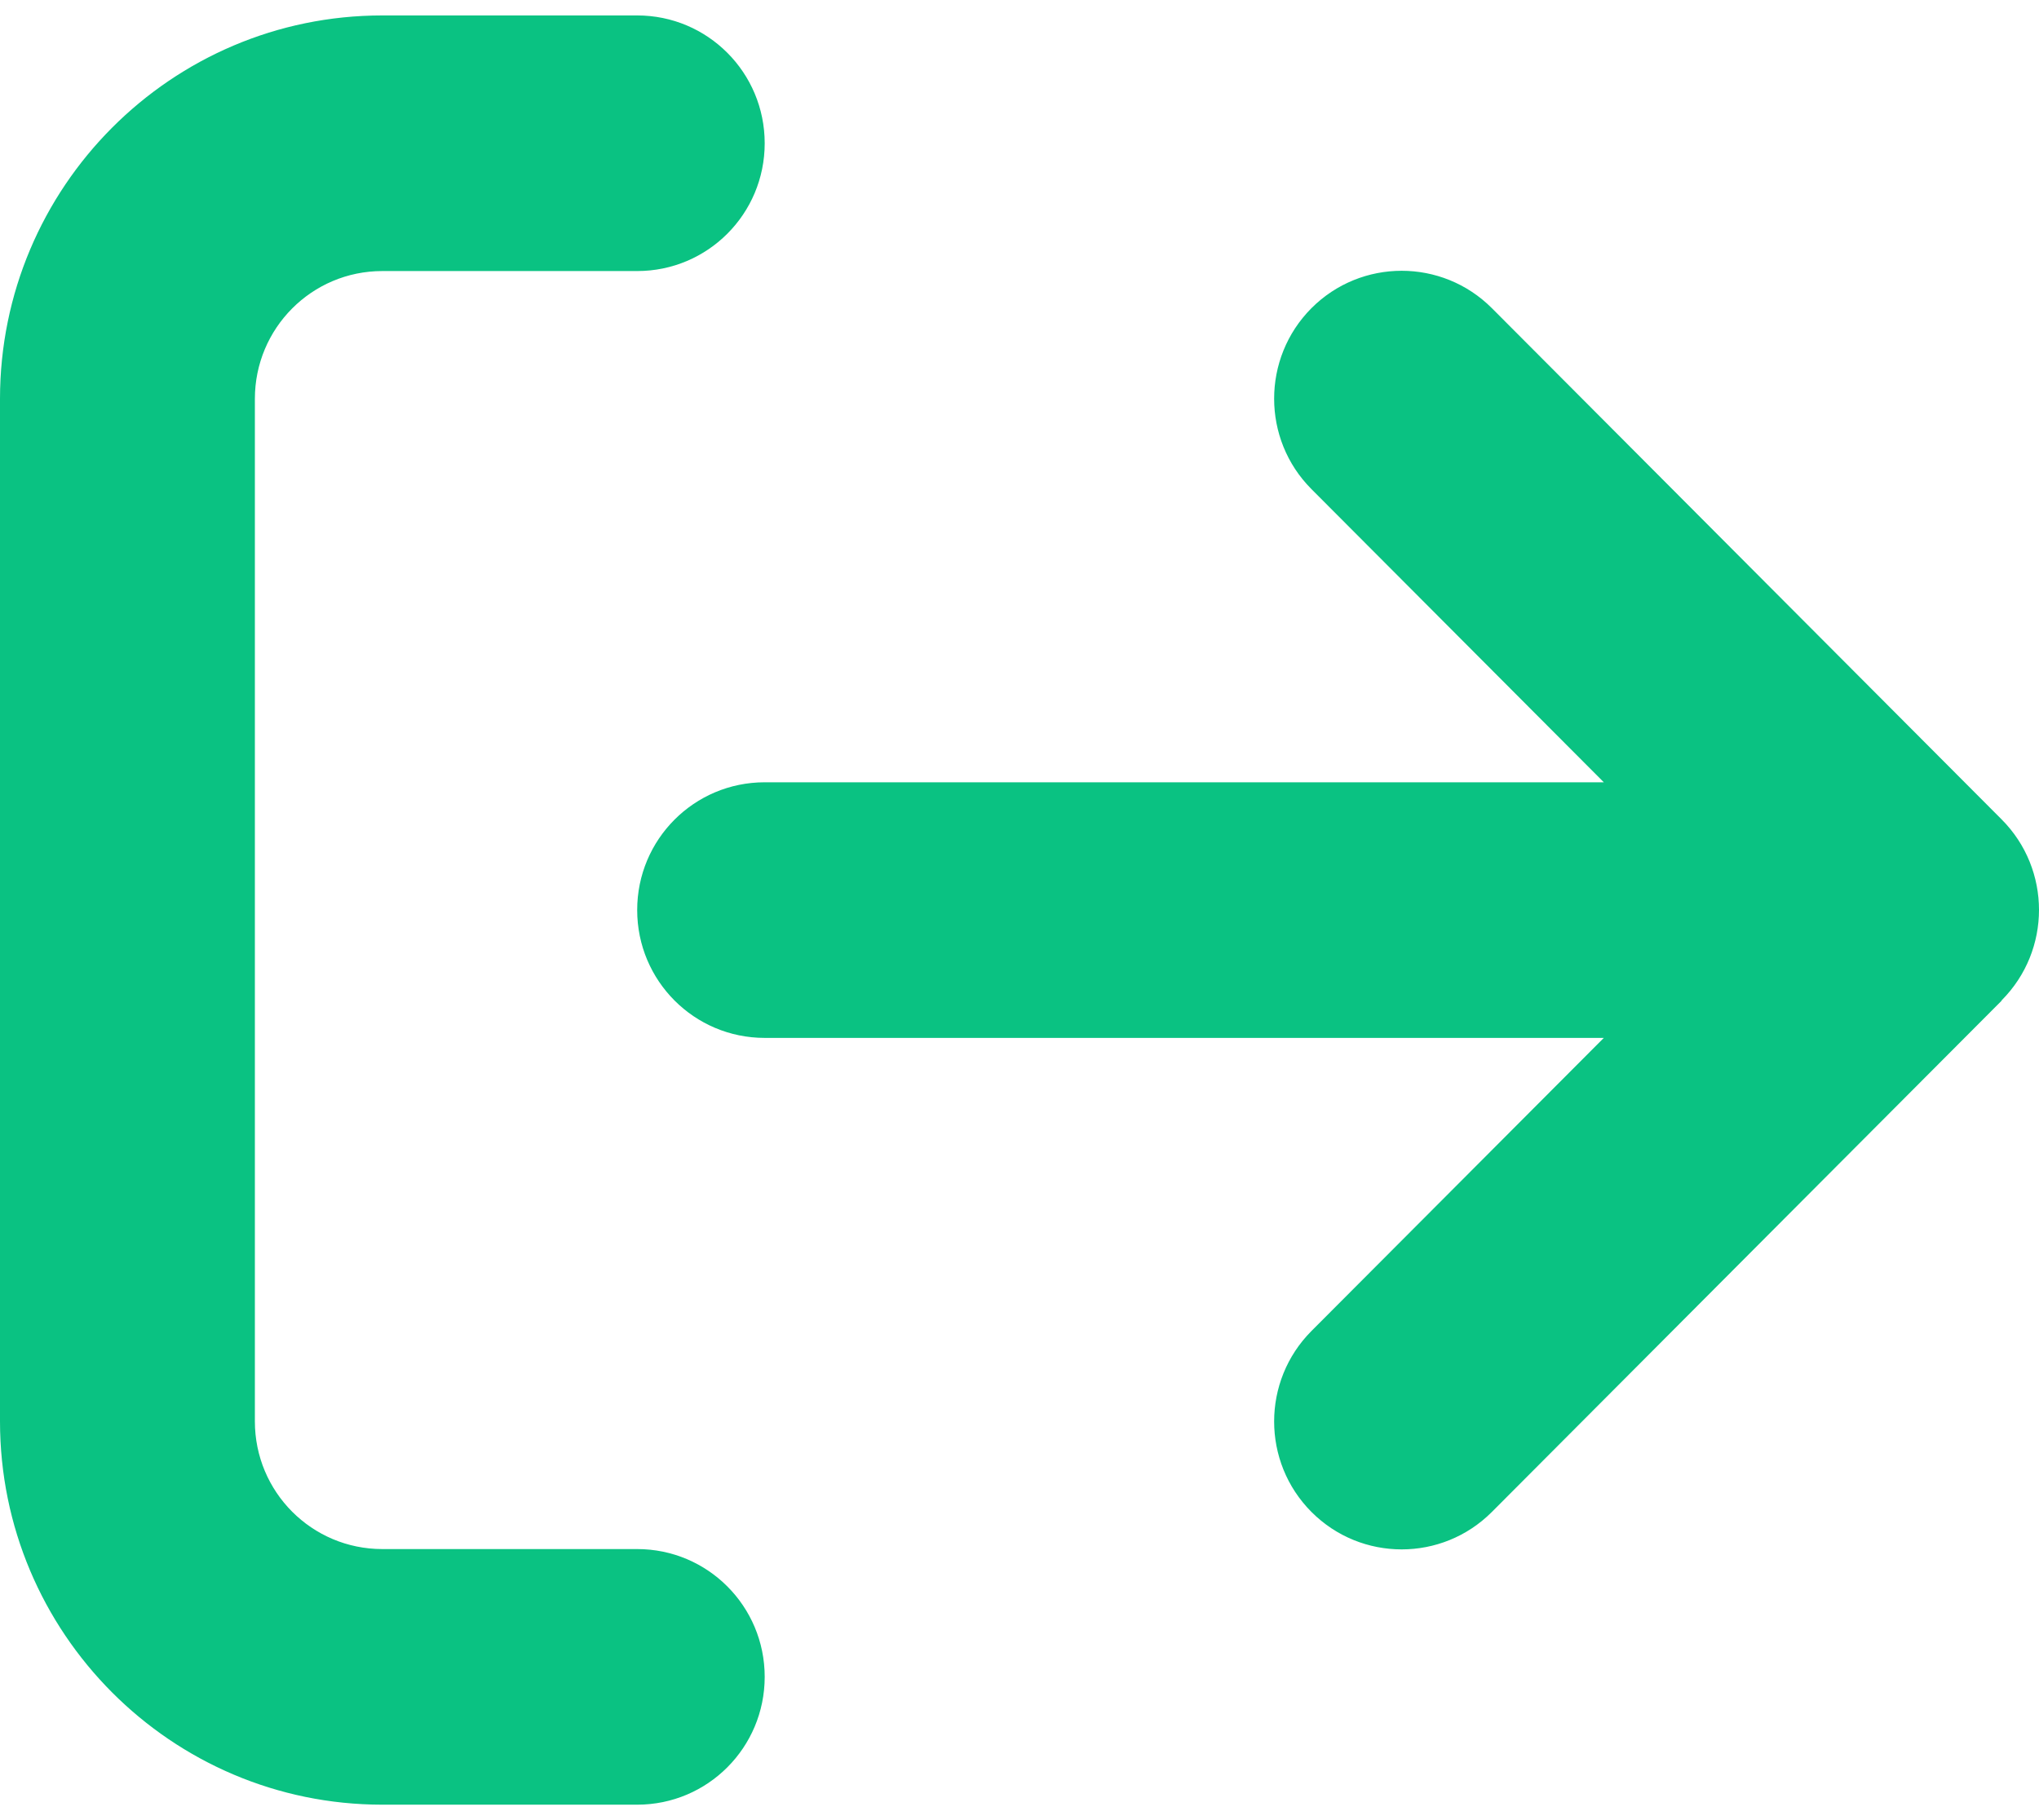 <svg width="28" height="25" viewBox="0 0 28 25" fill="none" xmlns="http://www.w3.org/2000/svg">
<path d="M27.487 13.74C28.171 13.054 28.171 11.941 27.487 11.255L20.487 4.233C19.803 3.548 18.693 3.548 18.009 4.233C17.326 4.919 17.326 6.033 18.009 6.718L22.024 10.745H10.501C9.533 10.745 8.75 11.529 8.75 12.5C8.75 13.471 9.533 14.256 10.501 14.256H22.024L18.009 18.282C17.326 18.968 17.326 20.081 18.009 20.767C18.693 21.453 19.803 21.453 20.487 20.767L27.487 13.745V13.74ZM8.75 3.723C9.718 3.723 10.501 2.939 10.501 1.968C10.501 0.997 9.718 0.212 8.75 0.212H5.25C2.352 0.212 0 2.571 0 5.479V19.522C0 22.429 2.352 24.788 5.25 24.788H8.75C9.718 24.788 10.501 24.003 10.501 23.032C10.501 22.062 9.718 21.277 8.75 21.277H5.25C4.282 21.277 3.5 20.493 3.5 19.522V5.479C3.5 4.508 4.282 3.723 5.25 3.723H8.75Z" fill="#0AC282"/>
</svg>
